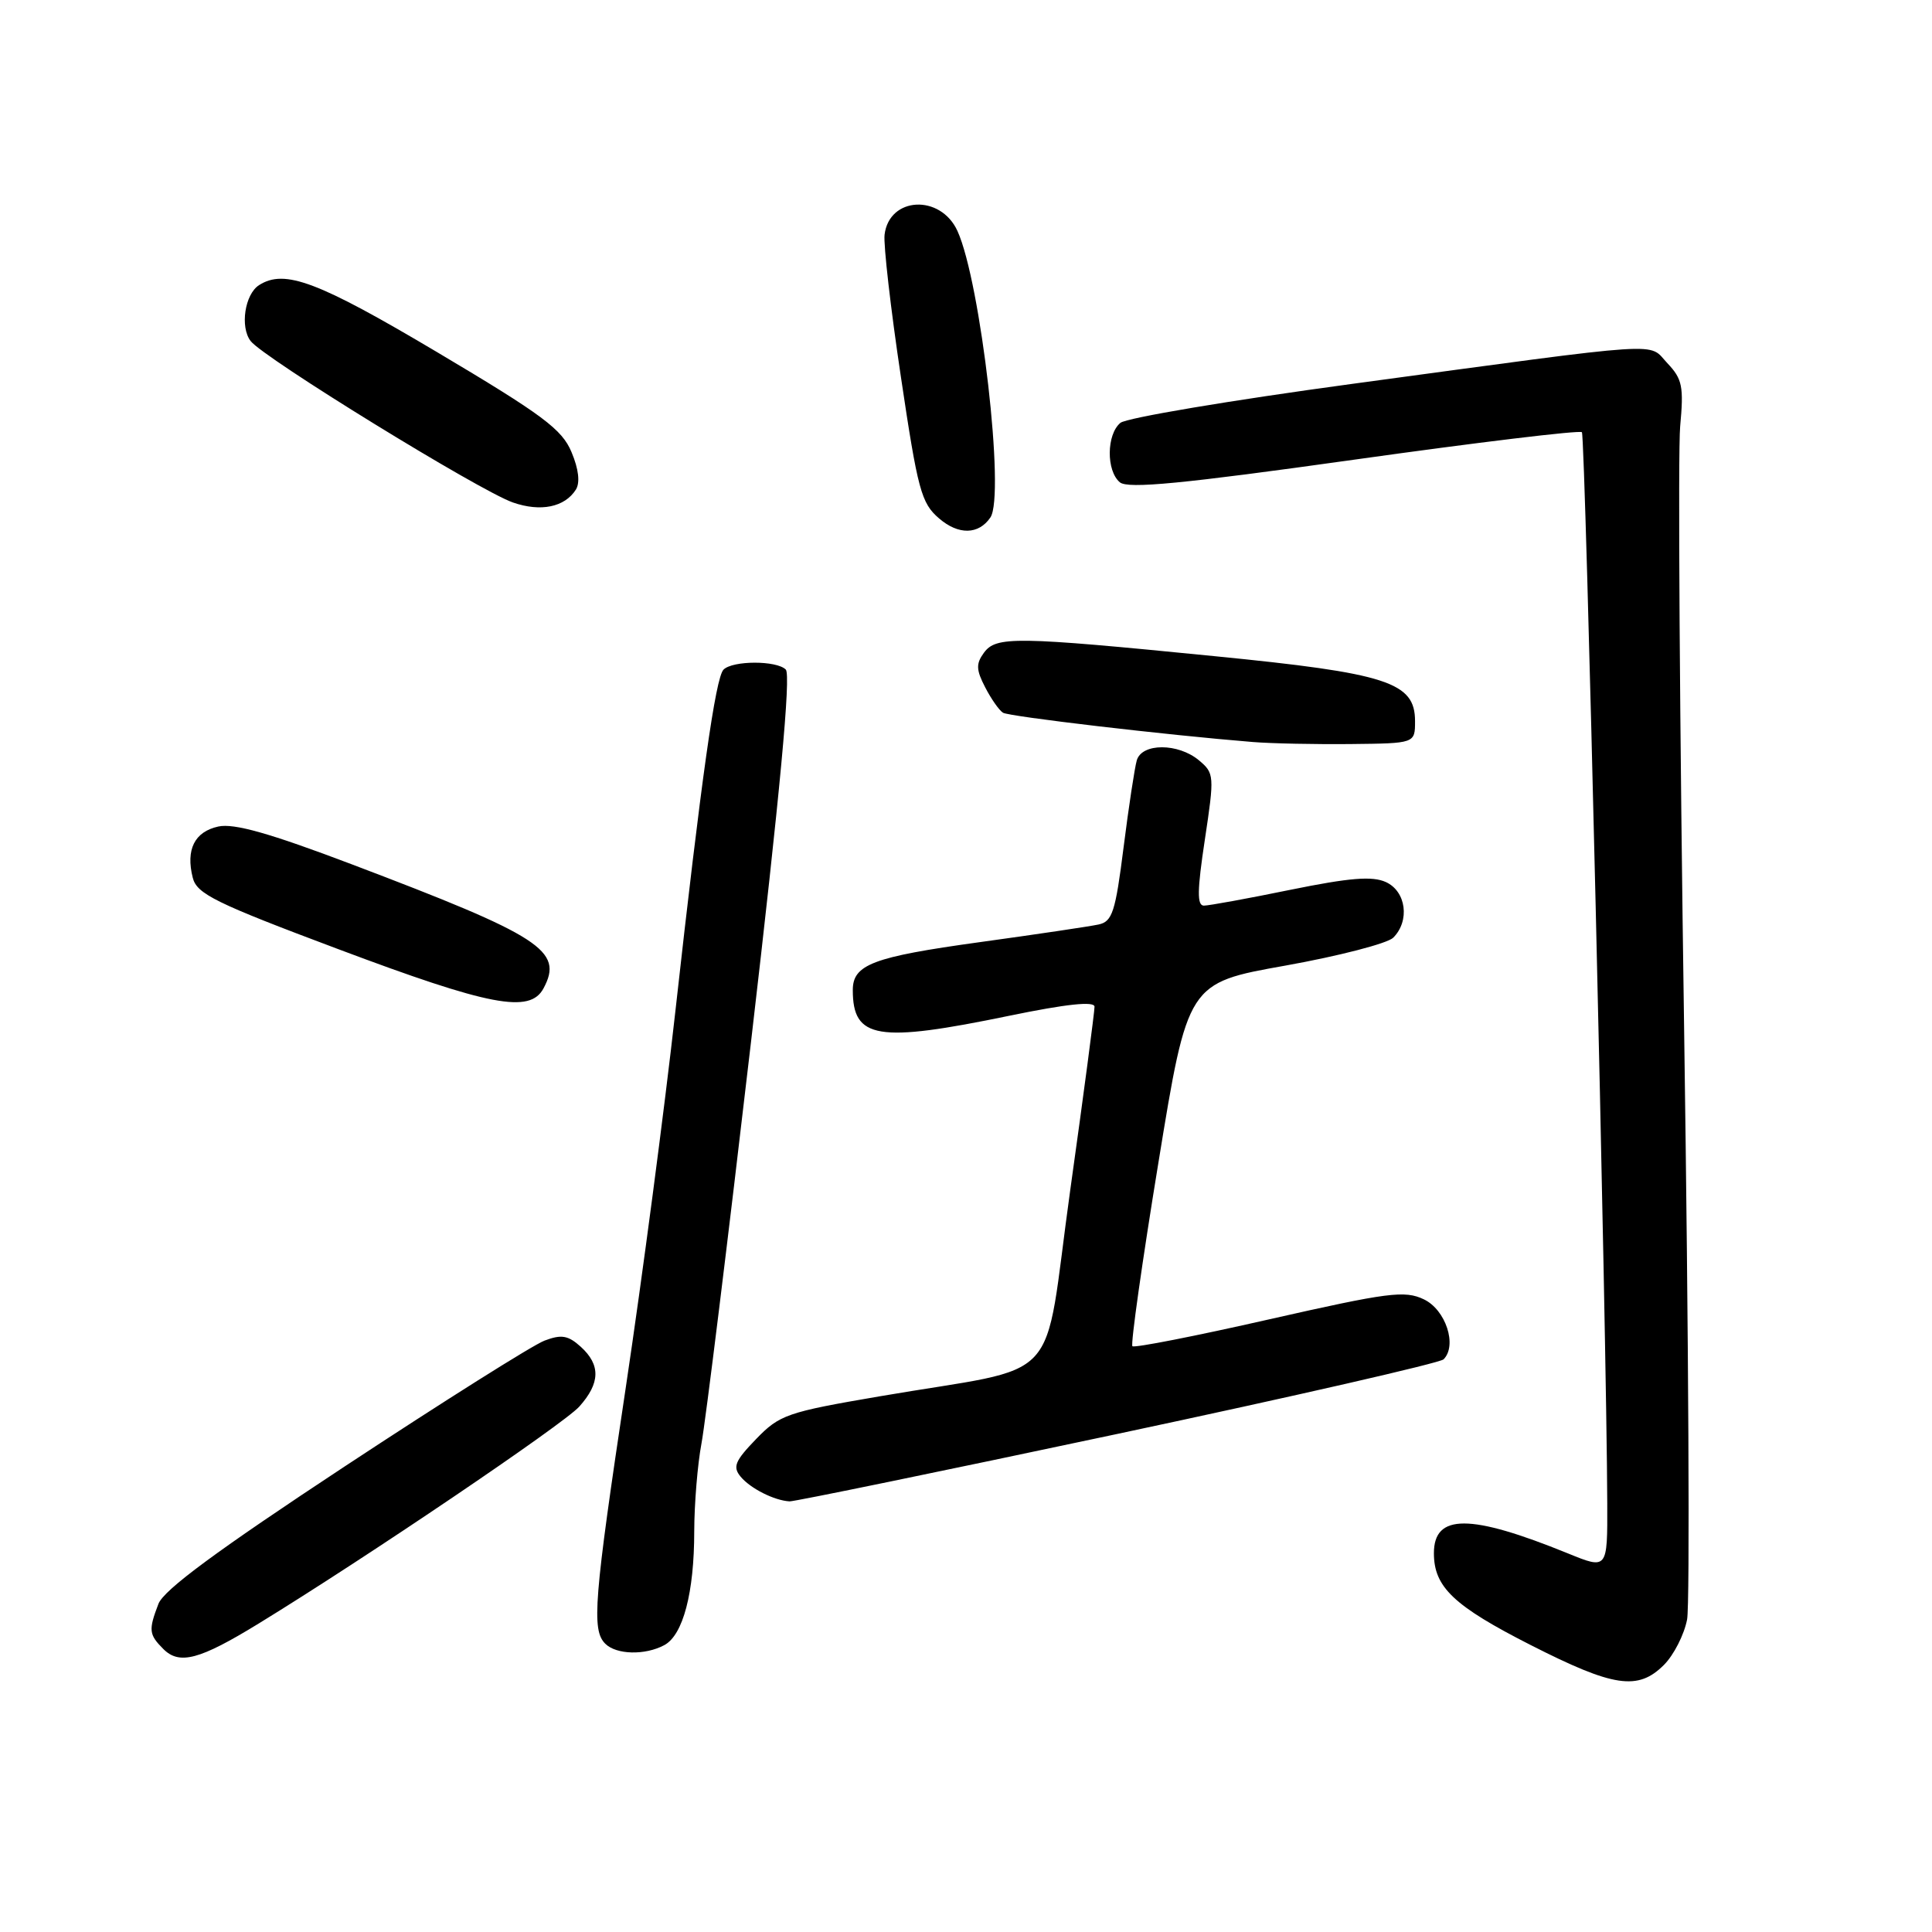 <?xml version="1.0" encoding="UTF-8" standalone="no"?>
<!DOCTYPE svg PUBLIC "-//W3C//DTD SVG 1.1//EN" "http://www.w3.org/Graphics/SVG/1.1/DTD/svg11.dtd" >
<svg xmlns="http://www.w3.org/2000/svg" xmlns:xlink="http://www.w3.org/1999/xlink" version="1.1" viewBox="0 0 256 256">
 <g >
 <path fill="currentColor"
d=" M 220.48 220.61 C 221.79 219.30 223.17 216.58 223.55 214.58 C 223.93 212.58 223.75 177.54 223.16 136.72 C 222.56 95.90 222.33 59.80 222.63 56.50 C 223.12 51.22 222.92 50.22 220.94 48.13 C 218.30 45.34 221.60 45.12 179.21 50.86 C 163.10 53.04 149.26 55.37 148.46 56.03 C 146.61 57.57 146.57 62.39 148.39 63.91 C 149.46 64.80 156.69 64.10 179.43 60.91 C 195.74 58.62 209.32 56.98 209.61 57.27 C 210.07 57.74 212.90 177.13 212.97 199.24 C 213.00 207.97 213.00 207.97 207.75 205.83 C 194.80 200.56 190.00 200.55 190.00 205.81 C 190.00 210.30 192.63 212.79 202.83 217.98 C 213.82 223.57 217.04 224.05 220.48 220.61 Z  M 34.27 215.13 C 48.52 206.40 74.66 188.71 76.75 186.39 C 79.54 183.28 79.61 180.86 76.95 178.45 C 75.28 176.94 74.39 176.79 72.15 177.64 C 70.63 178.21 58.73 185.71 45.69 194.30 C 28.76 205.46 21.69 210.67 20.99 212.53 C 19.66 216.01 19.73 216.58 21.64 218.50 C 23.78 220.64 26.44 219.93 34.27 215.13 Z  M 88.02 217.99 C 90.51 216.66 91.99 211.05 91.99 202.89 C 92.00 199.25 92.43 194.02 92.95 191.26 C 93.47 188.51 96.43 164.54 99.52 138.00 C 103.36 105.06 104.82 89.42 104.12 88.72 C 102.90 87.50 97.09 87.51 95.87 88.73 C 94.81 89.79 92.92 103.21 89.49 134.00 C 88.05 146.93 85.10 169.29 82.94 183.71 C 78.68 212.03 78.37 215.97 80.20 217.80 C 81.66 219.26 85.47 219.36 88.02 217.99 Z  M 148.07 190.00 C 171.35 185.05 190.80 180.60 191.28 180.12 C 193.12 178.28 191.57 173.55 188.67 172.17 C 186.14 170.96 183.98 171.24 168.17 174.82 C 158.45 177.03 150.30 178.63 150.05 178.38 C 149.80 178.13 151.34 167.20 153.49 154.09 C 157.38 130.25 157.38 130.25 170.30 127.95 C 177.40 126.68 183.84 125.01 184.61 124.25 C 186.84 122.02 186.33 118.11 183.64 116.88 C 181.84 116.06 178.86 116.30 171.00 117.90 C 165.35 119.06 160.18 120.00 159.52 120.00 C 158.60 120.00 158.63 117.98 159.65 111.25 C 160.93 102.77 160.90 102.45 158.87 100.75 C 156.11 98.44 151.30 98.44 150.63 100.75 C 150.35 101.71 149.56 106.90 148.88 112.28 C 147.80 120.84 147.39 122.11 145.57 122.50 C 144.43 122.75 137.31 123.81 129.75 124.85 C 115.65 126.80 113.00 127.81 113.00 131.19 C 113.00 137.67 116.26 138.21 133.75 134.59 C 141.32 133.03 145.01 132.64 145.03 133.39 C 145.04 134.00 143.60 144.95 141.81 157.71 C 138.10 184.29 141.37 180.76 116.50 185.03 C 104.28 187.12 103.30 187.46 100.18 190.69 C 97.38 193.59 97.06 194.37 98.14 195.67 C 99.45 197.24 102.58 198.82 104.62 198.94 C 105.23 198.97 124.78 194.95 148.07 190.00 Z  M 72.02 130.96 C 74.70 125.96 71.76 124.06 46.57 114.51 C 35.72 110.40 31.00 109.06 28.92 109.52 C 25.78 110.21 24.60 112.57 25.54 116.30 C 26.08 118.45 28.51 119.65 44.83 125.77 C 64.93 133.32 70.22 134.33 72.02 130.96 Z  M 187.50 95.56 C 187.50 90.39 183.86 89.21 160.87 86.94 C 134.48 84.32 131.99 84.29 130.37 86.50 C 129.31 87.95 129.34 88.76 130.54 91.07 C 131.33 92.61 132.40 94.13 132.90 94.44 C 133.73 94.95 154.60 97.40 166.00 98.32 C 168.47 98.52 174.32 98.64 179.00 98.59 C 187.50 98.50 187.50 98.50 187.50 95.56 Z  M 131.23 68.57 C 133.21 65.69 129.95 37.38 126.87 30.61 C 124.63 25.70 117.82 26.04 117.21 31.10 C 117.05 32.42 118.02 40.92 119.38 49.98 C 121.61 64.95 122.07 66.67 124.43 68.69 C 127.00 70.91 129.67 70.86 131.23 68.57 Z  M 76.31 64.87 C 76.88 63.96 76.68 62.16 75.73 59.91 C 74.47 56.88 71.92 54.98 57.95 46.68 C 42.10 37.27 37.72 35.62 34.33 37.78 C 32.44 38.98 31.78 43.33 33.21 45.19 C 34.91 47.42 63.51 65.02 67.96 66.58 C 71.64 67.86 74.83 67.21 76.31 64.87 Z "/>
</g>
</svg>